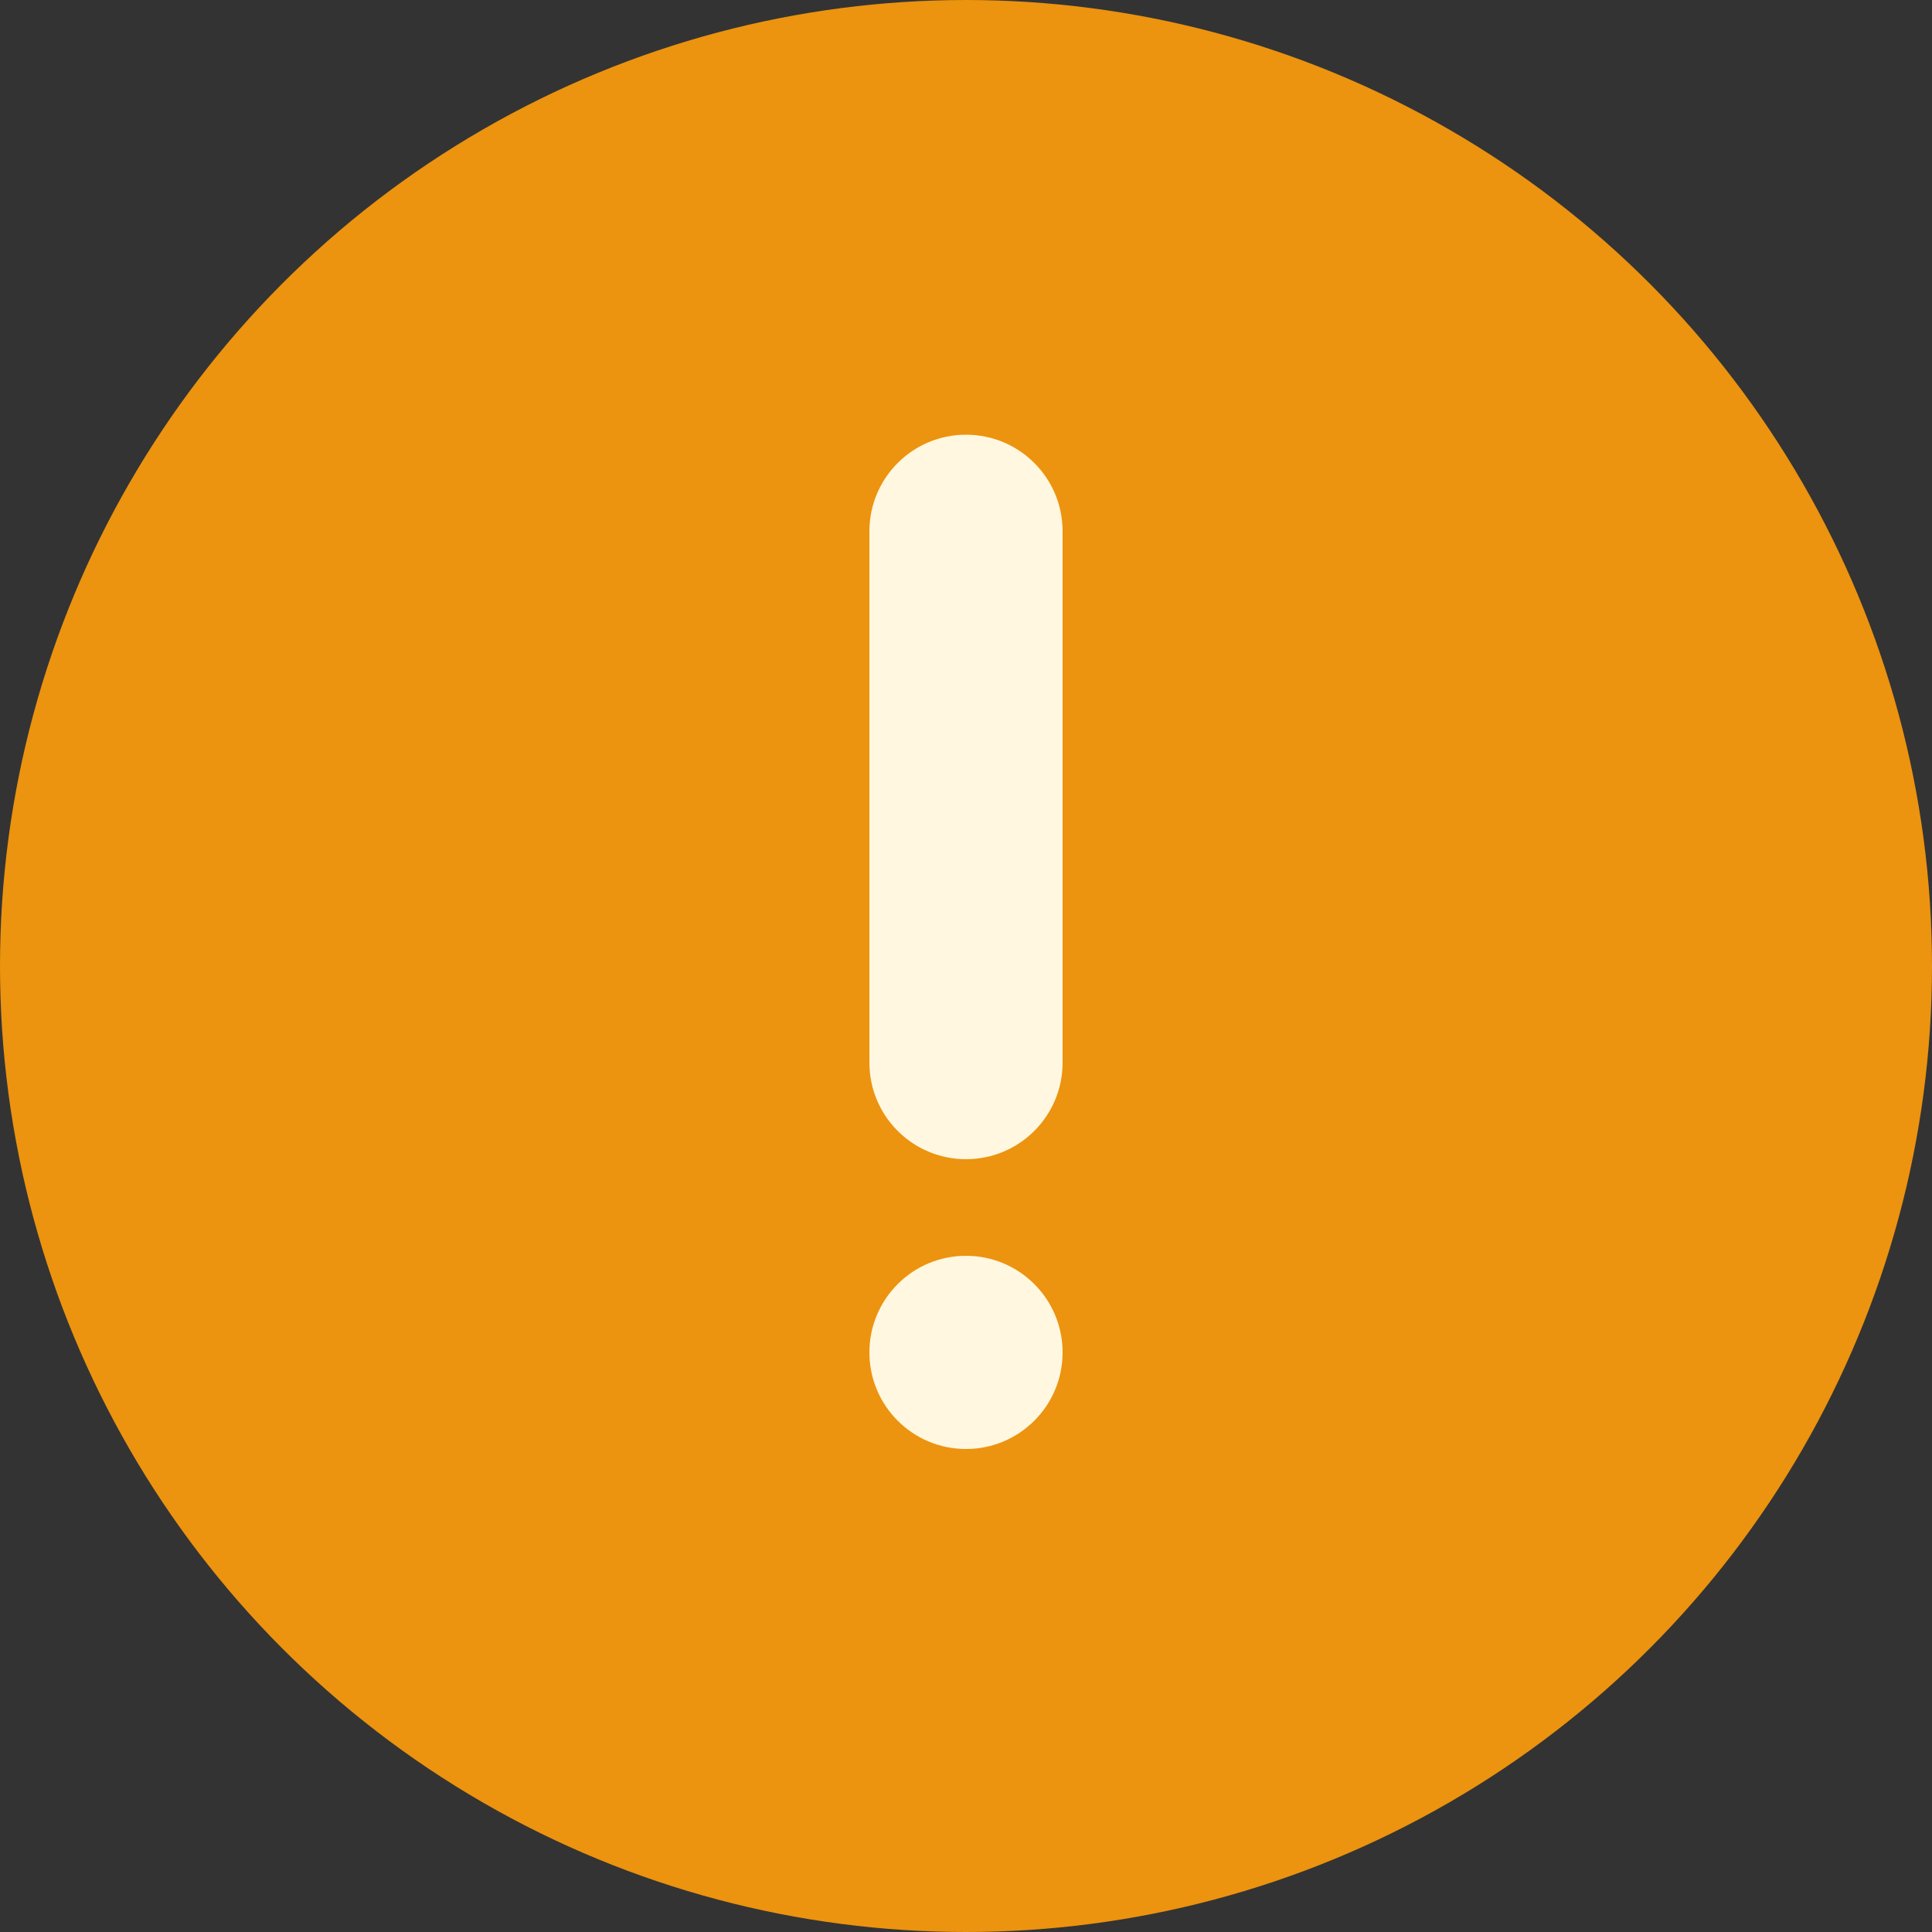 <svg width="40" height="40" viewBox="0 0 40 40" fill="none" xmlns="http://www.w3.org/2000/svg">
<rect x="0" y="0" width="40" height="40" fill="#333333" stroke="none"/>
<circle cx="20" cy="20" r="20" fill="#ec930f"/>
<path d="M18 11C18 9.895 18.895 9 20 9C21.105 9 22 9.895 22 11V22C22 23.105 21.105 24 20 24C18.895 24 18 23.105 18 22V11Z" fill="#FFF7DF"/>
<path d="M18 28C18 26.895 18.895 26 20 26C21.105 26 22 26.895 22 28C22 29.105 21.105 30 20 30C18.895 30 18 29.105 18 28Z" fill="#FFF7DF"/>
</svg>
